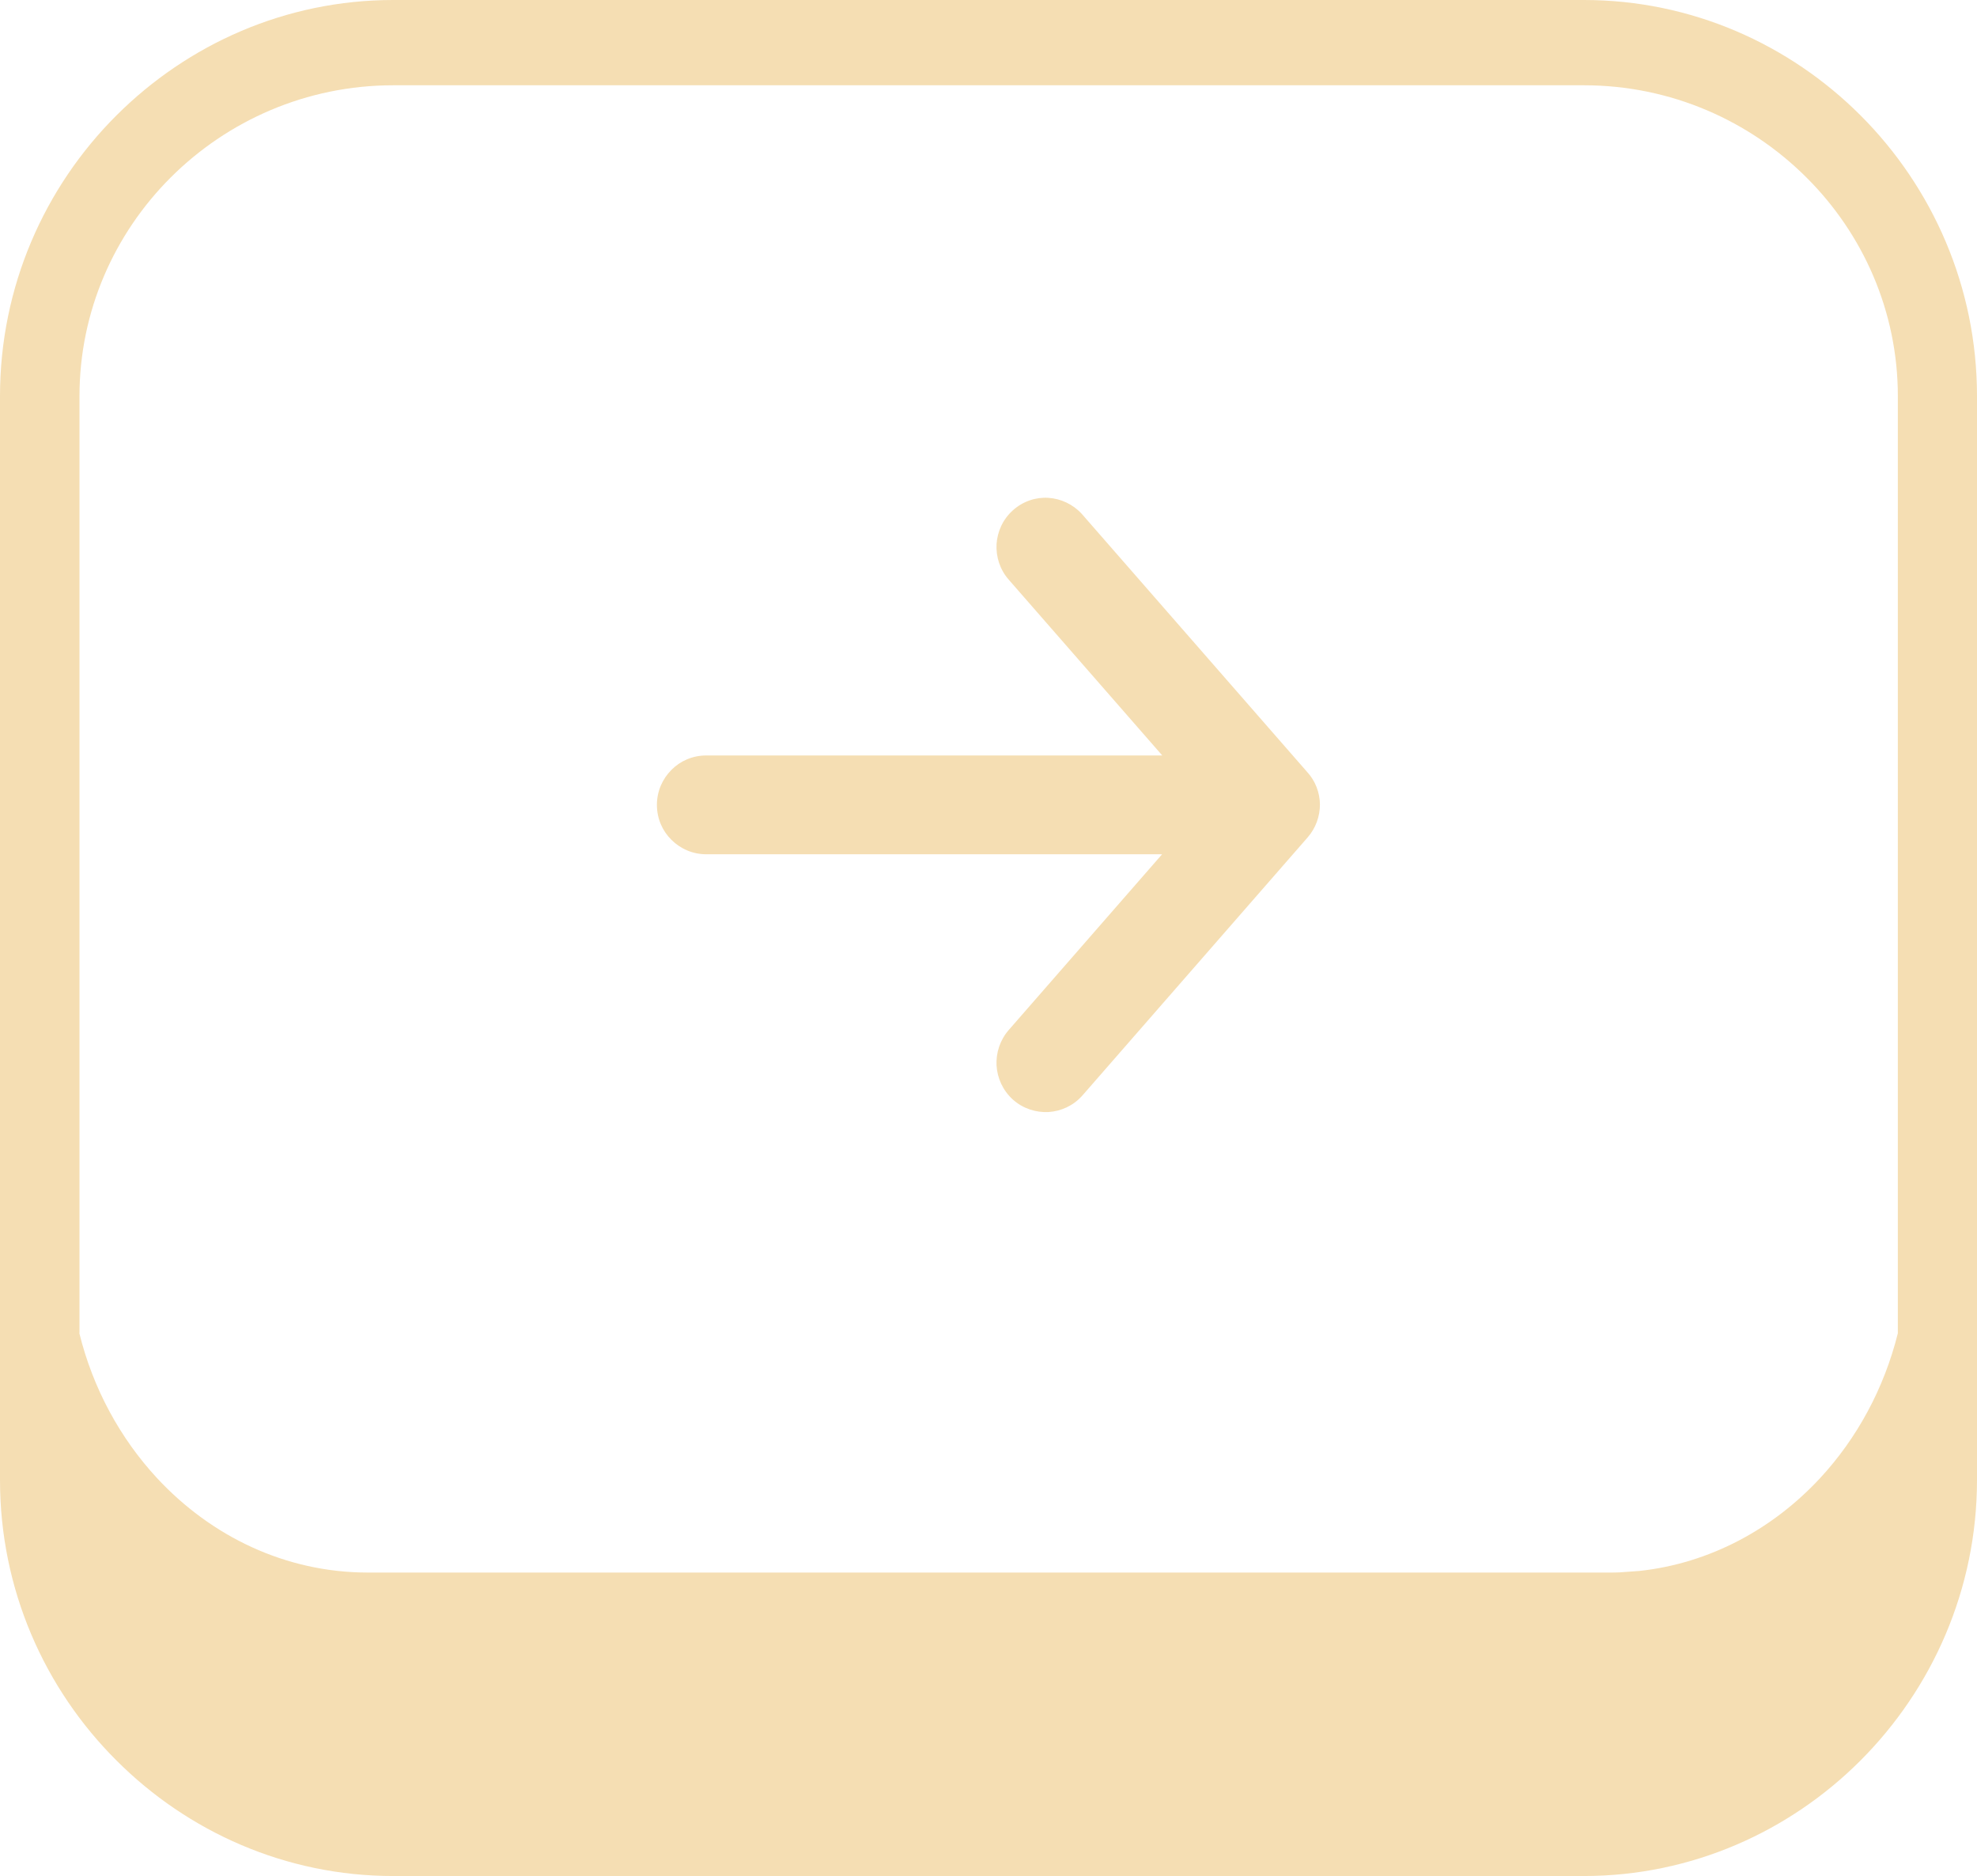 <?xml version="1.0" encoding="utf-8"?><svg version="1.1" id="Layer_1" xmlns="http://www.w3.org/2000/svg" xmlns:xlink="http://www.w3.org/1999/xlink" x="0px" y="0px" viewBox="0 0 122.88 116.6" style="enable-background:new 0 0 122.88 116.6" xml:space="preserve"><g><path fill="wheat" d="M24.44,0h74.01c6.68,0,12.77,2.75,17.19,7.17c4.47,4.47,7.24,10.65,7.24,17.45v67.35c0,6.8-2.78,12.98-7.25,17.45 c-4.42,4.42-10.51,7.17-17.19,7.17H24.44c-6.68,0-12.77-2.75-17.19-7.17C2.77,104.96,0,98.78,0,91.98V24.62 c0-6.81,2.77-12.99,7.24-17.45C11.67,2.75,17.75,0,24.44,0L24.44,0z M72.24,46.95H43.9c-0.85,0-1.62,0.34-2.17,0.9 c-0.56,0.56-0.9,1.33-0.9,2.17c0,0.85,0.34,1.62,0.9,2.17c0.56,0.56,1.32,0.9,2.17,0.9h28.33L62.7,64.01 c-0.55,0.63-0.8,1.43-0.76,2.21c0.05,0.79,0.39,1.55,1.02,2.12c0.63,0.56,1.43,0.81,2.21,0.77c0.78-0.05,1.54-0.39,2.1-1.02 l14-16.04c0.52-0.59,0.77-1.33,0.77-2.06c-0.01-0.73-0.28-1.46-0.8-2.02l-14-16.03c-0.56-0.61-1.31-0.95-2.08-1 c-0.78-0.05-1.57,0.21-2.2,0.77l-0.02,0.02c-0.62,0.56-0.95,1.32-1,2.09v0.01c-0.04,0.78,0.21,1.58,0.77,2.21L72.24,46.95 L72.24,46.95z M4.93,82.85c0.85,3.45,2.55,6.55,4.83,9.01c3.36,3.62,7.99,5.87,13.1,5.87h77.17c0.21,0,0.41,0,0.62-0.01l1.25-0.09 c4.36-0.47,8.29-2.6,11.23-5.77c2.28-2.46,3.97-5.55,4.83-9V24.62c0-5.28-2.17-10.09-5.67-13.58c-3.54-3.54-8.44-5.74-13.84-5.74 H24.44c-5.4,0-10.3,2.2-13.84,5.74c-3.49,3.49-5.66,8.3-5.66,13.58V82.85L4.93,82.85z"/></g></svg>